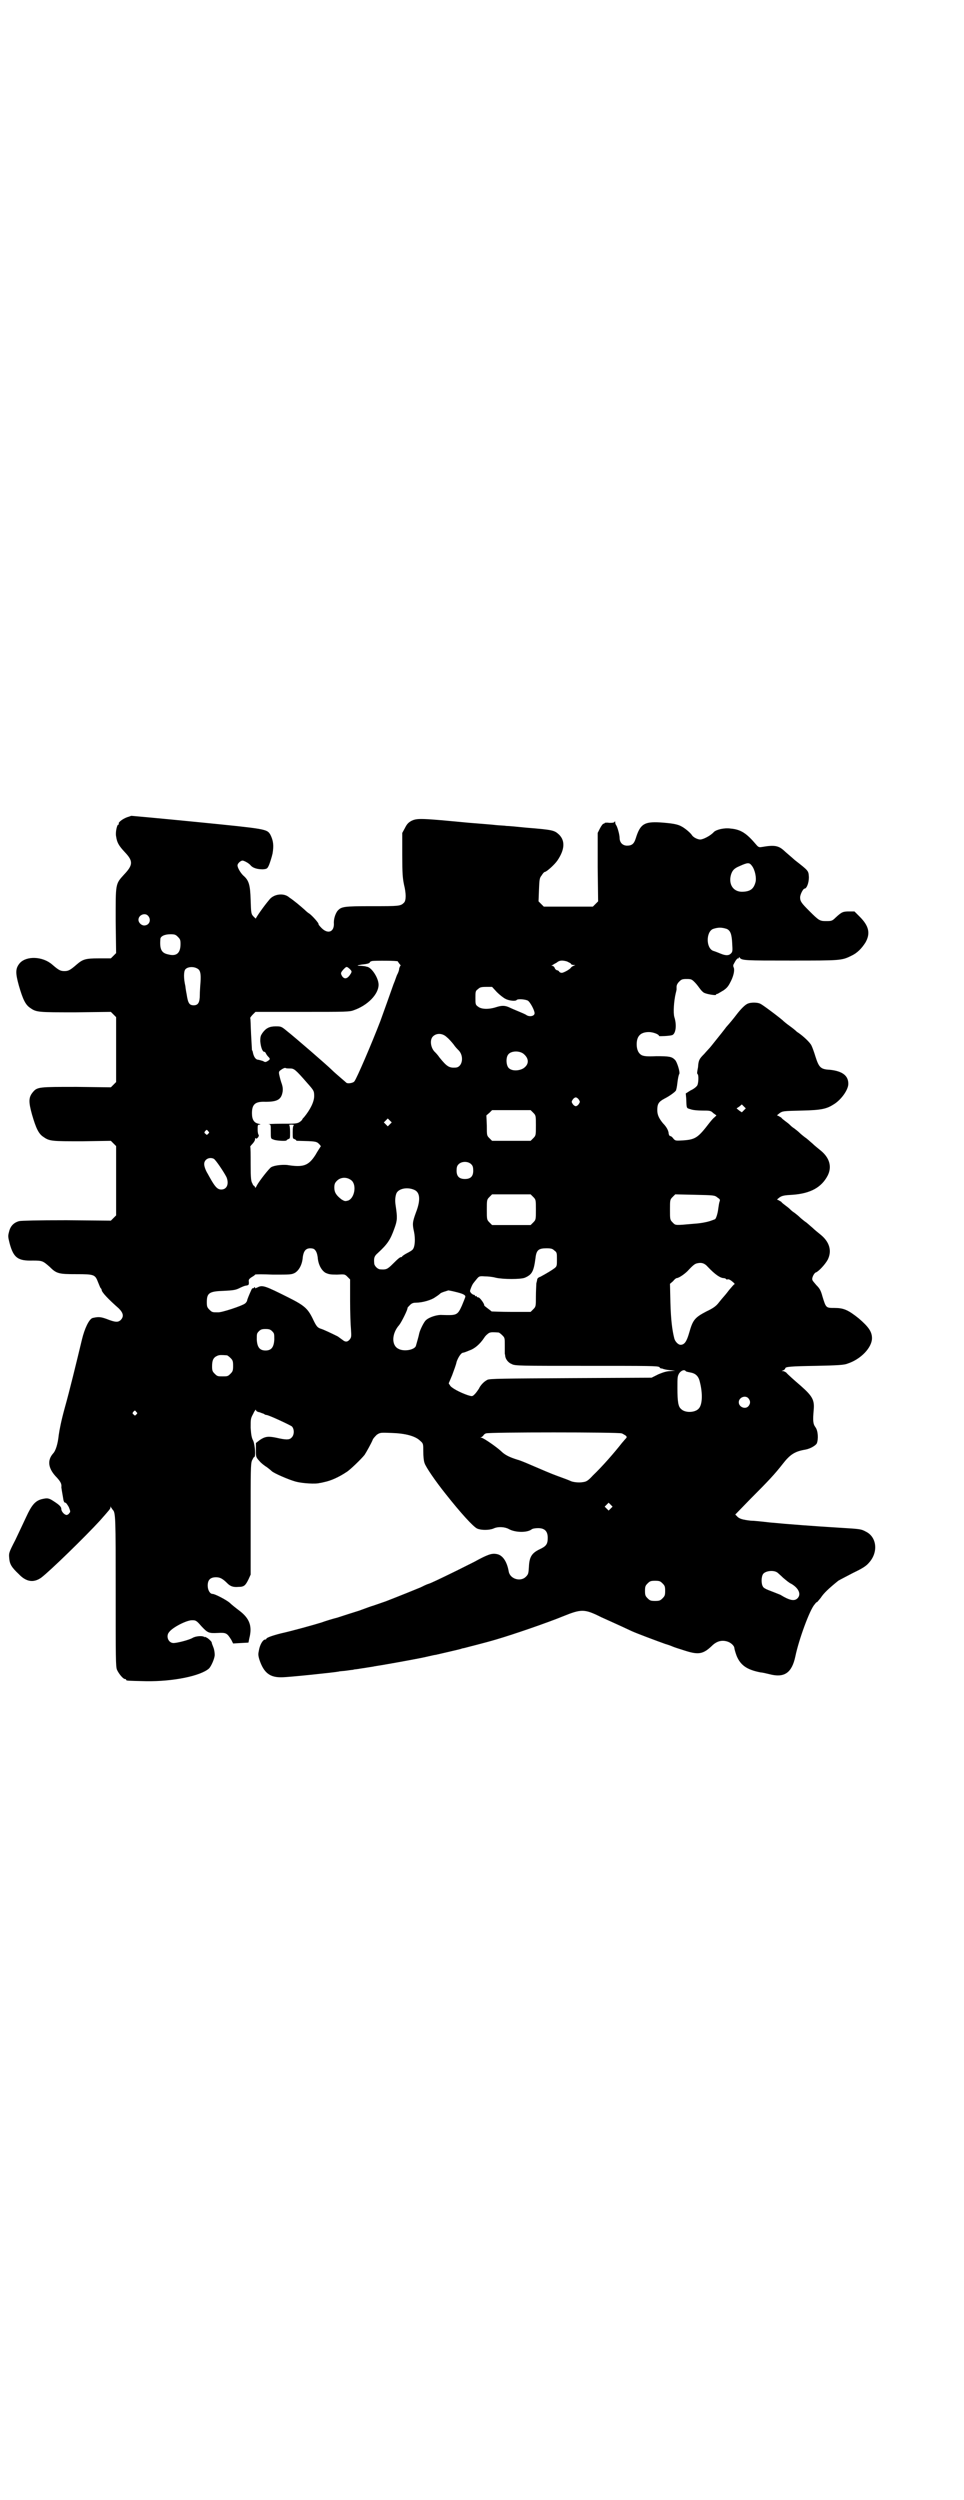 <?xml version="1.0" standalone="no"?>
<!DOCTYPE svg PUBLIC "-//W3C//DTD SVG 20010904//EN"
 "http://www.w3.org/TR/2001/REC-SVG-20010904/DTD/svg10.dtd">
<svg version="1.0" xmlns="http://www.w3.org/2000/svg"
 width="1100pt" height="2850pt" viewBox="0 0 1100 2850"
 preserveAspectRatio="xMidYMid meet">
<g transform="translate(0,2850) scale(0.5,-0.5)"
fill="#000000" stroke="none">
<path d="M294 3838 c-12 -3 -25 -13 -23 -16 1 -1 0 -2 -1 -2 -3 0 -7 -18 -5
-27 2 -14 6 -21 20 -36 19 -20 19 -29 -2 -51 -20 -22 -19 -20 -19 -106 l1 -73
-6 -6 -6 -6 -28 0 c-30 0 -36 -2 -50 -14 -15 -13 -19 -15 -28 -15 -9 0 -13 2
-28 15 -22 19 -59 20 -74 3 -10 -12 -10 -22 -2 -51 9 -31 15 -44 26 -51 14
-10 18 -10 104 -10 l80 1 6 -6 6 -6 0 -74 0 -74 -6 -6 -6 -6 -78 1 c-86 0 -90
0 -100 -12 -10 -12 -10 -22 -2 -51 9 -31 15 -44 26 -51 14 -10 19 -10 89 -10
l65 1 6 -6 6 -6 0 -79 0 -79 -6 -6 -6 -6 -101 1 c-68 0 -103 -1 -108 -2 -12
-3 -20 -11 -23 -23 -3 -11 -3 -12 1 -28 9 -33 19 -40 53 -39 22 0 23 -1 38
-14 16 -16 21 -17 61 -17 42 0 43 -1 50 -19 3 -7 5 -13 6 -13 1 -1 2 -3 2 -4
0 -5 15 -21 39 -42 11 -11 12 -19 4 -27 -6 -5 -12 -5 -32 3 -14 5 -19 5 -32 2
-8 -3 -18 -24 -24 -49 -13 -54 -28 -116 -39 -155 -8 -29 -12 -49 -14 -63 -2
-20 -7 -36 -13 -42 -14 -16 -11 -35 9 -55 9 -10 11 -15 10 -22 0 -1 1 -7 5
-30 1 -3 2 -5 4 -5 2 0 5 -5 8 -10 4 -10 4 -11 1 -14 -1 -2 -4 -4 -6 -4 -5 0
-12 8 -12 13 0 5 -3 9 -17 18 -12 8 -15 8 -28 5 -15 -4 -23 -14 -35 -40 -6
-13 -17 -36 -25 -53 -15 -29 -15 -30 -14 -41 1 -14 5 -21 22 -37 17 -18 34
-20 51 -8 20 15 101 94 134 130 22 25 24 27 24 30 0 3 1 3 1 1 1 -2 3 -4 4 -6
7 -6 7 -18 7 -187 0 -151 0 -171 3 -178 4 -9 14 -21 18 -21 2 0 3 -1 3 -2 0
-2 2 -2 45 -3 62 -1 125 12 144 29 5 5 13 23 13 31 0 5 -1 12 -3 17 -2 5 -4
10 -4 12 -1 2 -5 6 -9 9 -5 3 -8 4 -7 3 1 -2 1 -2 -1 0 -4 3 -19 2 -26 -2 -8
-5 -36 -12 -44 -12 -12 0 -18 16 -10 25 8 11 40 27 52 27 8 0 10 0 21 -13 15
-16 17 -17 38 -16 19 1 21 0 31 -16 l4 -8 17 1 18 1 2 10 c7 27 1 45 -23 63
-8 6 -18 14 -22 18 -7 6 -33 20 -39 20 -6 0 -11 9 -11 19 0 13 6 19 19 19 9 0
15 -3 26 -14 7 -7 14 -9 25 -8 13 0 16 3 23 17 l5 11 0 126 c0 111 0 126 3
134 2 4 4 8 5 8 4 0 2 27 -2 37 -4 7 -5 15 -6 30 0 20 0 21 6 32 3 7 6 10 6 9
0 -3 3 -5 9 -6 4 -2 9 -3 10 -4 1 -1 3 -2 5 -2 5 0 52 -22 58 -26 6 -6 6 -20
-1 -26 -5 -5 -12 -5 -34 0 -19 4 -26 3 -38 -5 l-9 -7 0 -16 c0 -16 0 -16 8
-25 4 -5 12 -11 17 -14 4 -3 9 -7 11 -9 5 -5 40 -20 55 -24 15 -4 46 -6 55 -3
2 0 6 1 10 2 15 3 33 11 51 23 7 4 33 29 41 39 4 6 15 26 18 33 1 4 6 9 10 13
8 5 8 5 34 4 31 -1 54 -7 65 -18 7 -6 7 -7 7 -24 0 -11 1 -22 3 -27 3 -9 24
-40 48 -70 34 -43 63 -75 72 -79 9 -4 27 -4 37 0 10 5 26 4 35 -1 14 -8 41 -9
52 -1 2 2 9 3 15 3 15 0 22 -7 22 -22 0 -14 -3 -19 -18 -26 -19 -9 -24 -18
-25 -41 -1 -14 -1 -16 -7 -22 -12 -12 -36 -5 -39 12 -4 23 -14 38 -28 40 -11
2 -20 -1 -51 -18 -14 -7 -32 -16 -40 -20 -45 -22 -58 -28 -64 -30 -4 -1 -12
-5 -18 -8 -12 -5 -49 -20 -80 -32 -23 -8 -26 -9 -29 -10 -1 0 -15 -5 -31 -11
-16 -5 -38 -12 -50 -16 -12 -3 -28 -8 -36 -11 -16 -5 -66 -19 -93 -25 -20 -5
-33 -10 -33 -12 0 -1 -1 -2 -3 -2 -5 0 -12 -12 -14 -24 -2 -9 -2 -12 1 -22 10
-30 24 -41 52 -40 14 0 120 11 129 13 3 1 10 1 17 2 7 1 14 2 16 2 1 1 6 1 12
2 5 1 14 2 19 3 6 1 14 2 18 3 20 3 81 14 106 19 15 3 30 7 33 7 8 2 53 12 59
14 1 1 5 1 8 2 7 2 44 11 71 19 41 12 119 39 153 53 42 17 49 17 87 -2 24 -11
36 -16 70 -32 11 -5 59 -23 76 -29 7 -2 15 -5 17 -6 2 -1 14 -5 27 -9 31 -10
42 -9 62 10 11 11 22 14 34 11 9 -2 18 -10 18 -16 0 -1 2 -9 5 -17 9 -22 24
-32 55 -38 3 0 12 -2 20 -4 34 -9 51 3 59 40 8 39 33 107 44 119 3 4 5 6 5 5
0 -1 4 4 9 10 7 11 19 22 40 39 3 2 19 10 34 18 23 11 30 16 36 23 22 24 18
59 -7 71 -11 6 -12 6 -61 9 -50 3 -118 8 -159 12 -17 2 -36 4 -43 4 -17 2 -26
4 -31 10 l-4 4 35 36 c41 41 55 56 73 79 17 22 28 29 52 33 11 2 23 9 26 14 4
10 3 29 -3 37 -6 8 -6 16 -4 40 2 22 -3 31 -29 54 -14 12 -31 27 -34 31 -2 1
-5 3 -7 3 -4 0 -4 0 1 2 2 1 4 3 4 4 0 4 11 5 71 6 49 1 64 2 71 5 31 10 56
37 56 58 0 15 -8 26 -30 45 -25 20 -35 24 -56 24 -19 0 -19 0 -27 26 -4 15 -7
19 -14 26 -4 5 -9 10 -9 12 -2 4 4 16 8 17 6 2 21 18 27 29 10 20 4 40 -15 56
-6 5 -15 12 -20 17 -5 4 -12 11 -17 14 -4 3 -10 8 -12 10 -3 3 -8 7 -12 10 -5
3 -9 7 -11 9 -2 2 -6 5 -10 8 -4 3 -8 6 -9 8 -2 1 -5 3 -7 4 -4 1 -3 1 3 6 6
4 11 5 30 6 41 3 66 17 80 44 10 20 4 40 -15 56 -6 5 -15 12 -20 17 -5 4 -12
11 -17 14 -4 3 -10 8 -12 10 -3 3 -8 7 -12 10 -5 3 -9 7 -11 9 -2 2 -6 5 -10
8 -4 3 -8 6 -9 8 -2 1 -5 3 -7 4 -4 1 -3 1 3 6 7 5 9 5 51 6 46 1 57 4 74 15
17 11 32 33 32 46 0 19 -14 29 -42 32 -21 1 -25 5 -33 30 -3 10 -7 21 -9 25
-3 7 -19 22 -31 30 -2 1 -4 3 -5 4 -1 1 -7 6 -14 11 -7 5 -13 10 -14 11 -2 3
-47 37 -52 39 -6 4 -22 4 -29 1 -6 -2 -16 -12 -26 -25 -6 -8 -15 -19 -24 -29
-2 -3 -7 -9 -10 -13 -3 -4 -9 -11 -12 -15 -3 -4 -9 -11 -12 -15 -3 -4 -11 -12
-16 -18 -11 -11 -13 -14 -14 -30 -1 -5 -2 -11 -2 -12 0 -2 0 -3 1 -4 3 -2 2
-22 -1 -26 -2 -3 -8 -8 -15 -11 l-11 -7 1 -11 c1 -24 0 -22 10 -25 5 -2 17 -3
27 -3 17 0 19 0 25 -6 l7 -5 -4 -4 c-3 -2 -8 -8 -12 -13 -26 -34 -32 -38 -60
-40 -18 -1 -18 -1 -23 5 -2 3 -5 5 -7 5 -1 0 -2 2 -3 5 0 7 -5 16 -13 24 -9
11 -13 19 -13 30 0 14 3 19 16 26 12 6 24 15 26 18 1 0 3 9 4 19 1 9 3 18 4
19 3 3 -5 29 -10 33 -7 7 -13 8 -42 8 -22 -1 -28 0 -33 2 -8 4 -12 13 -12 25
0 19 9 28 28 28 9 0 23 -5 23 -9 0 -1 24 0 30 2 8 3 11 22 5 41 -3 10 -1 37 3
54 1 4 2 8 2 9 0 0 0 3 0 6 0 4 2 8 6 12 5 5 7 6 17 6 11 0 12 -1 19 -8 4 -4
9 -11 12 -15 3 -4 7 -8 10 -9 7 -3 26 -6 26 -4 0 1 1 2 3 2 1 0 7 4 14 8 9 6
12 11 17 21 7 14 9 27 6 32 -1 3 -1 5 1 8 4 8 8 13 10 12 0 -1 1 0 1 1 0 2 1
2 2 1 4 -7 12 -7 117 -7 113 0 116 0 138 11 13 6 23 16 32 30 12 21 8 38 -13
59 l-12 12 -12 0 c-14 0 -17 -1 -31 -14 -8 -8 -10 -8 -22 -8 -14 0 -16 1 -38
23 -18 18 -21 22 -21 31 0 7 7 20 10 20 5 0 10 13 10 26 -1 15 0 14 -32 39
-10 9 -21 18 -24 21 -13 12 -22 14 -51 9 -6 -1 -8 -1 -13 5 -22 26 -35 35 -59
37 -13 2 -32 -2 -38 -8 -7 -8 -24 -17 -31 -17 -6 0 -16 5 -19 10 -3 5 -16 16
-24 20 -9 5 -21 7 -49 9 -36 2 -45 -4 -55 -36 -4 -13 -9 -17 -20 -17 -10 0
-17 7 -17 18 0 7 -5 25 -8 29 -1 1 -2 4 -2 6 0 3 0 3 -2 1 -1 -2 -5 -2 -12 -2
-5 1 -10 0 -10 0 0 -1 -1 -2 -3 -2 -1 0 -5 -5 -8 -11 l-5 -10 0 -78 1 -78 -6
-6 -6 -6 -56 0 -56 0 -6 6 -6 6 1 26 c1 23 1 27 6 33 3 5 6 8 7 8 4 0 22 16
29 26 17 25 18 45 4 59 -11 10 -13 11 -75 16 -20 2 -40 4 -46 4 -5 1 -16 1
-24 2 -8 1 -23 2 -34 3 -11 1 -27 2 -36 3 -9 1 -33 3 -54 5 -48 4 -58 4 -69
-2 -7 -4 -10 -8 -14 -16 l-6 -11 0 -50 c0 -44 1 -53 4 -68 5 -20 5 -36 0 -41
-8 -8 -11 -8 -73 -8 -66 0 -70 -1 -79 -11 -5 -7 -9 -19 -8 -30 0 -18 -14 -23
-28 -9 -5 5 -8 9 -7 9 1 2 -14 19 -21 24 -2 1 -7 5 -11 9 -9 8 -23 20 -35 28
-12 11 -36 8 -46 -6 -12 -14 -30 -40 -30 -42 0 -1 -2 1 -5 4 -6 6 -6 8 -7 38
-1 35 -4 45 -17 56 -7 7 -13 18 -13 23 0 4 6 10 11 11 4 0 15 -6 19 -11 5 -6
15 -9 28 -9 9 1 10 1 14 10 2 5 6 17 8 26 3 18 2 29 -5 43 -8 13 -8 13 -169
29 -81 8 -147 14 -148 14 -1 0 -3 -1 -6 -2z m1422 -112 c7 -9 11 -28 8 -38 -4
-14 -11 -20 -27 -21 -22 -2 -35 15 -29 38 3 10 7 15 19 20 20 9 23 9 29 1z
m-1378 -114 c8 -9 3 -22 -9 -22 -6 0 -13 6 -13 13 0 11 15 17 22 9z m1321 -30
c8 -4 11 -12 12 -33 1 -17 1 -19 -3 -23 -5 -5 -12 -5 -24 0 -5 2 -12 5 -16 6
-17 6 -17 43 -1 50 12 4 20 4 32 0z m-1253 -18 c5 -5 6 -7 6 -16 0 -21 -9 -29
-28 -24 -15 3 -20 11 -18 35 0 6 9 11 23 11 10 0 12 -1 17 -6z m502 -56 c0 -1
2 -3 4 -6 2 -2 3 -4 2 -4 -1 0 -2 -3 -3 -6 0 -4 -2 -9 -4 -13 -2 -3 -5 -14 -9
-23 -8 -23 -21 -59 -30 -84 -20 -52 -54 -131 -59 -137 -2 -4 -14 -6 -18 -4 -2
2 -26 22 -34 30 -10 10 -85 75 -103 89 -12 10 -13 10 -25 10 -14 0 -22 -4 -30
-15 -4 -6 -5 -8 -5 -19 1 -13 5 -24 9 -24 2 0 3 -2 4 -4 1 -2 3 -5 5 -7 5 -5
5 -6 -1 -10 -5 -3 -6 -3 -11 0 -4 1 -9 3 -12 3 -5 1 -9 7 -11 17 0 1 -1 4 -2
5 0 0 -1 17 -2 36 -1 19 -1 36 -2 37 0 1 3 5 6 8 l6 6 107 0 c100 0 108 0 118
4 31 11 56 36 56 58 0 15 -16 40 -27 41 -1 0 -3 1 -4 1 -1 0 -6 1 -10 1 -10 0
-9 1 3 3 12 1 18 3 18 5 0 1 2 2 5 3 7 1 59 1 59 -1z m386 0 c4 -2 8 -4 9 -5
0 -2 3 -3 6 -3 l4 0 -4 -2 c-3 -1 -5 -3 -6 -4 -2 -4 -17 -12 -21 -12 -2 0 -5
1 -6 3 -1 2 -4 3 -5 3 -1 0 -4 2 -5 5 -1 3 -4 5 -6 5 -2 0 -2 1 0 1 1 1 6 4
10 6 7 6 13 6 24 3z m-840 -19 c4 -5 5 -14 3 -36 0 -3 -1 -13 -1 -21 0 -18 -4
-24 -14 -24 -10 0 -13 5 -16 25 -2 10 -3 18 -3 19 -4 17 -4 33 0 38 6 7 23 7
31 -1z m344 2 c5 -5 5 -6 3 -10 -7 -12 -14 -15 -20 -7 -4 7 -4 8 3 16 7 7 7 7
14 1z m336 -53 c6 -6 15 -13 19 -15 9 -5 24 -6 26 -3 2 3 18 2 25 -1 5 -2 16
-22 16 -29 0 -7 -12 -9 -19 -4 -1 1 -8 4 -15 7 -7 3 -17 7 -21 9 -12 6 -19 6
-32 2 -18 -6 -35 -5 -42 1 -6 4 -6 6 -6 20 0 14 0 16 6 20 4 4 7 5 19 5 l13 0
11 -12z m-114 -103 c4 -3 11 -11 15 -16 4 -6 9 -11 10 -12 15 -13 11 -40 -5
-41 -15 -1 -20 2 -37 23 -4 6 -9 11 -10 12 -10 9 -13 28 -5 36 8 8 22 8 32 -2z
m174 -37 c14 -11 14 -25 0 -34 -11 -6 -26 -6 -33 1 -6 6 -7 24 -1 31 6 8 24 9
34 2z m-532 -34 c9 0 12 -2 39 -33 15 -17 16 -18 16 -30 0 -13 -9 -31 -23 -48
-2 -2 -4 -4 -4 -5 0 -1 -3 -4 -6 -6 -6 -4 -11 -4 -42 -4 -19 0 -33 -1 -29 -1
5 -1 5 -1 5 -17 0 -16 0 -16 6 -18 6 -3 30 -4 30 -2 0 1 2 2 4 3 4 1 4 2 4 16
0 10 -1 15 -2 16 -2 0 1 1 5 1 4 0 7 -1 6 -1 -2 -1 -3 -6 -3 -16 0 -14 0 -15
4 -16 2 -1 4 -2 4 -3 0 -1 2 -1 6 -1 37 -1 40 -1 46 -7 4 -4 5 -6 3 -7 -1 -2
-6 -9 -11 -18 -16 -25 -28 -29 -65 -23 -12 1 -29 -1 -36 -5 -5 -3 -27 -31 -33
-42 -2 -5 -4 -6 -4 -4 0 1 -1 3 -2 3 0 0 -3 2 -4 6 -3 4 -4 12 -4 44 0 21 0
39 -1 40 0 0 2 3 5 6 3 3 6 8 6 10 0 3 1 4 2 3 1 -2 2 -1 5 2 2 3 2 5 1 6 -1
1 -2 6 -2 12 0 10 0 11 5 11 2 0 2 1 -3 2 -10 2 -15 9 -15 24 0 21 8 27 31 26
27 0 36 5 39 23 1 7 0 13 -3 21 -2 6 -4 14 -5 19 -1 6 0 7 6 11 3 2 7 4 9 3 1
-1 6 -1 10 -1z m659 -71 c3 -5 3 -5 0 -10 -2 -3 -5 -5 -7 -5 -2 0 -5 2 -7 5
-3 5 -3 5 0 10 2 3 5 5 7 5 2 0 5 -2 7 -5z m377 -24 l-5 -5 -6 4 -6 5 6 4 6 5
4 -4 5 -5 -4 -4z m-481 -6 c6 -6 6 -7 6 -29 0 -22 0 -23 -6 -29 l-6 -6 -44 0
-44 0 -6 6 c-6 6 -6 6 -6 29 l-1 23 7 6 6 6 44 0 44 0 6 -6z m-327 -26 l-5 -5
-4 4 -5 5 4 4 5 5 4 -4 5 -5 -4 -4z m-415 -16 c3 -3 3 -3 0 -6 -3 -3 -3 -3 -6
0 -3 2 -3 3 -1 6 4 4 4 4 7 0z m13 -63 c4 -2 23 -30 29 -42 6 -15 1 -28 -12
-28 -8 0 -13 5 -22 20 -4 7 -8 14 -9 16 -5 8 -8 17 -8 22 0 11 12 17 22 12z
m588 -13 c3 -3 4 -7 4 -14 0 -13 -6 -19 -19 -19 -13 0 -19 6 -19 19 0 7 1 11
4 14 7 8 23 8 30 0z m-273 -37 c11 -11 6 -39 -8 -45 -7 -2 -8 -2 -15 2 -12 9
-17 16 -17 27 0 8 1 11 6 16 9 9 24 9 34 0z m143 -21 c13 -6 14 -24 3 -52 -8
-22 -8 -26 -4 -44 3 -15 2 -32 -2 -38 -1 -3 -8 -7 -14 -10 -6 -3 -11 -7 -11
-7 0 -1 -1 -2 -2 -2 -3 0 -6 -2 -20 -16 -12 -12 -15 -13 -28 -12 -6 0 -14 8
-14 14 -1 12 0 16 8 23 23 21 29 31 38 56 7 19 7 25 3 52 -2 12 -1 22 2 29 6
11 26 14 41 7z m271 -16 c6 -6 6 -7 6 -29 0 -22 0 -23 -6 -29 l-6 -6 -44 0
-44 0 -6 6 c-6 6 -6 7 -6 29 0 22 0 23 6 29 l6 6 44 0 44 0 6 -6z m420 -1 c6
-4 7 -5 5 -10 -1 -3 -2 -10 -3 -17 -1 -9 -5 -23 -8 -23 0 0 -5 -2 -11 -4 -6
-2 -20 -5 -36 -6 -45 -4 -42 -4 -49 3 -6 6 -6 7 -6 29 0 22 0 23 6 29 l6 6 45
-1 c43 -1 45 -1 51 -6z m-918 -120 c3 -3 5 -9 6 -16 1 -16 8 -30 18 -36 7 -3
10 -4 26 -4 18 1 18 1 24 -5 l6 -6 0 -48 c0 -26 1 -56 2 -66 1 -16 1 -18 -3
-23 -5 -6 -10 -6 -16 -1 -3 2 -8 6 -11 8 -14 7 -31 15 -37 17 -10 3 -12 6 -21
25 -11 22 -19 29 -55 47 -52 26 -59 29 -70 23 -5 -2 -6 -3 -6 -1 0 2 0 2 -2 1
0 -2 -2 -2 -3 -2 -1 0 -2 -1 -3 -3 -5 -11 -10 -23 -10 -25 0 -1 -2 -5 -5 -7
-6 -5 -54 -21 -62 -20 -12 0 -13 0 -19 6 -5 5 -6 7 -6 17 0 21 5 25 39 26 21
1 27 2 35 6 6 3 13 6 16 6 6 1 6 2 6 8 -1 5 0 7 6 11 5 3 8 5 8 6 0 1 19 1 41
0 40 0 42 0 50 4 10 6 17 20 18 36 2 14 7 20 17 20 5 0 9 -1 11 -4z m546 -1
c6 -4 6 -6 6 -20 0 -14 0 -16 -5 -20 -5 -4 -18 -12 -33 -20 -4 -1 -7 -4 -7 -6
0 -1 -1 -5 -2 -9 0 -4 -1 -17 -1 -30 0 -22 0 -23 -6 -29 l-6 -6 -44 0 c-24 0
-44 1 -45 1 -1 1 -5 4 -9 7 -4 3 -8 6 -8 7 1 3 -10 18 -13 18 -2 0 -4 1 -4 2
0 1 -1 2 -2 1 -1 -1 -2 0 -2 1 0 1 -1 2 -3 2 -1 0 -4 2 -6 4 -3 4 -3 4 0 12 4
10 5 10 13 20 5 6 6 7 18 6 7 0 18 -1 25 -3 17 -4 58 -4 67 0 16 7 20 14 24
44 2 19 7 23 25 23 11 0 14 -1 18 -5z m350 -37 c17 -18 29 -26 37 -26 2 0 4
-1 5 -2 1 -1 2 -2 3 -1 1 1 4 0 6 -1 5 -3 13 -10 10 -10 -1 0 -6 -6 -12 -13
-6 -8 -12 -15 -13 -16 -1 -1 -6 -7 -10 -12 -6 -8 -12 -13 -29 -21 -27 -14 -31
-20 -39 -48 -6 -21 -11 -28 -20 -28 -5 0 -12 7 -14 14 -5 19 -8 44 -9 82 l-1
43 7 6 c3 4 7 7 8 7 5 0 18 9 25 16 13 14 17 17 23 18 9 2 16 0 23 -8z m-577
-57 c17 -4 24 -7 24 -11 0 -2 -4 -11 -8 -21 -10 -22 -12 -22 -45 -21 -11 1
-30 -5 -37 -12 -4 -3 -13 -21 -15 -29 -2 -10 -7 -26 -8 -30 -4 -9 -28 -13 -40
-6 -16 8 -15 35 2 54 5 6 20 36 19 39 0 1 3 4 6 7 4 4 8 5 13 5 15 0 36 6 45
13 5 3 10 7 12 9 2 1 7 3 11 4 3 1 6 2 6 2 1 0 7 -1 15 -3z m-417 -90 c5 -5 5
-6 5 -19 -1 -18 -7 -25 -20 -25 -13 0 -19 7 -20 25 0 13 0 14 5 19 4 4 7 5 15
5 8 0 11 -1 15 -5z m517 -3 c1 0 5 -3 8 -6 6 -6 6 -6 6 -23 0 -10 0 -18 0 -19
0 -1 1 -3 1 -6 1 -7 7 -15 15 -18 7 -4 19 -4 171 -4 143 0 163 0 166 -3 1 -2
3 -3 4 -3 1 0 1 0 2 0 4 -2 10 -3 19 -4 l11 -1 -11 -1 c-7 0 -15 -2 -27 -7
l-16 -8 -185 -1 c-152 -1 -186 -1 -190 -4 -8 -4 -16 -13 -19 -20 -2 -3 -6 -9
-9 -12 -6 -6 -6 -6 -16 -3 -18 6 -36 16 -40 21 l-4 6 8 19 c4 11 9 24 10 30 3
9 10 21 15 21 1 0 7 2 14 5 12 4 24 14 34 29 3 5 8 9 11 11 5 2 8 2 22 1z
m-620 -52 c1 0 5 -3 8 -6 5 -5 6 -7 6 -18 0 -11 -1 -13 -6 -18 -6 -6 -7 -6
-18 -6 -11 0 -12 0 -18 6 -5 5 -6 7 -6 17 0 14 3 20 12 24 5 2 8 2 22 1z
m1047 -36 c0 -1 5 -2 10 -3 12 -2 19 -8 22 -21 7 -27 6 -52 -2 -61 -8 -10 -32
-11 -41 -1 -6 5 -8 16 -8 47 0 25 0 27 4 34 5 7 12 9 15 5z m143 -62 c5 -6 5
-12 0 -18 -7 -8 -22 -2 -22 9 0 11 15 17 22 9z m-1397 -31 c3 -3 3 -3 0 -6 -3
-3 -3 -3 -6 0 -3 2 -3 3 -1 6 4 4 4 4 7 0z m1108 -49 c3 -1 7 -4 9 -5 3 -3 3
-4 -1 -8 -2 -2 -5 -6 -7 -8 -18 -23 -45 -54 -67 -75 -11 -12 -15 -14 -22 -15
-10 -2 -25 0 -30 3 -2 1 -15 6 -29 11 -14 5 -37 15 -51 21 -14 6 -32 14 -40
16 -19 6 -29 11 -38 20 -11 10 -40 30 -44 30 -3 0 -3 1 -1 1 2 1 4 3 5 4 1 2
3 4 6 5 6 3 303 3 310 0z m-25 -171 l-5 -5 -4 4 -5 5 4 4 5 5 4 -4 5 -5 -4 -4z
m381 -147 c1 -1 7 -6 12 -11 6 -5 14 -12 19 -14 17 -10 23 -24 14 -33 -7 -7
-18 -5 -39 8 -5 2 -15 6 -28 11 -5 2 -11 5 -12 8 -4 6 -4 23 1 29 6 7 25 9 33
2z m-263 -24 c5 -5 6 -7 6 -17 0 -10 -1 -12 -6 -17 -5 -5 -7 -6 -17 -6 -10 0
-12 1 -17 6 -5 5 -6 7 -6 17 0 10 1 12 6 17 5 5 7 6 17 6 10 0 12 -1 17 -6z"/>
</g>
</svg>
